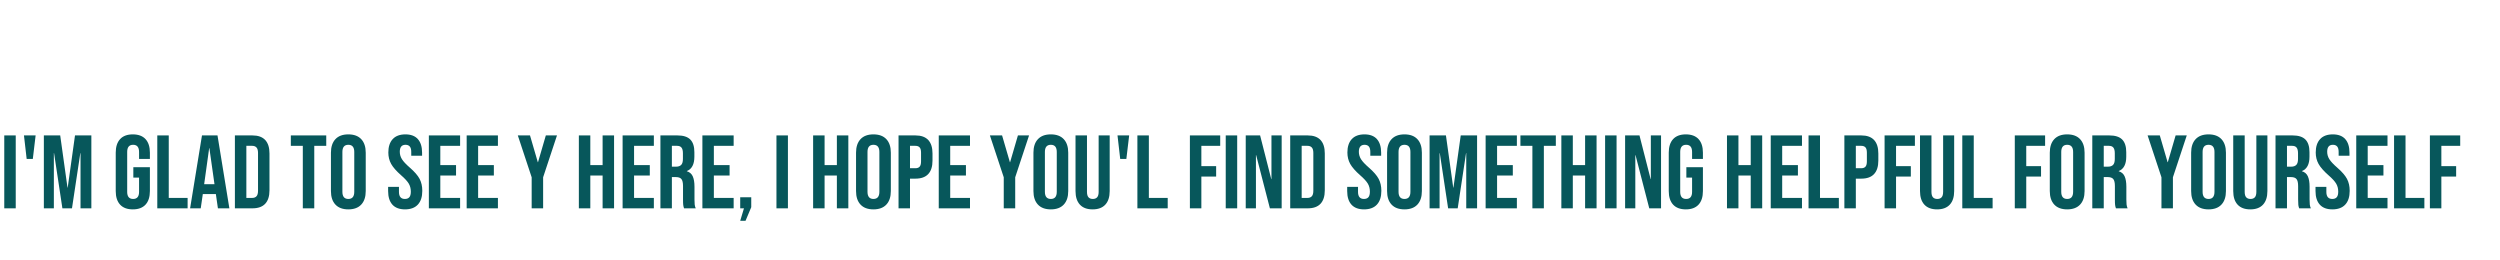 <?xml version="1.0" encoding="UTF-8"?>
<svg xmlns="http://www.w3.org/2000/svg" xmlns:xlink="http://www.w3.org/1999/xlink"
     width="480" height="50" viewBox="0 0 480 50">
<defs>
</defs>
<path d="M41 700H151V0H41Z" fill="#07575B" transform="translate(0.0,40.0) scale(0.02,-0.02)" />
<path d="M38 700H150L123 474H64Z" fill="#07575B" transform="translate(3.84,40.0) scale(0.02,-0.02)" />
<path d="M41 700H198L268 199H270L340 700H497V0H393V530H391L311 0H219L139 530H137V0H41Z" fill="#07575B" transform="translate(7.6,40.0) scale(0.02,-0.02)" />
<path d="M33 166V534Q33 619 75.0 664.5Q117 710 197 710Q277 710 319.0 664.5Q361 619 361 534V474H257V541Q257 610 200 610Q143 610 143 541V158Q143 90 200 90Q257 90 257 158V295H202V395H361V166Q361 81 319.0 35.5Q277 -10 197 -10Q117 -10 75.0 35.5Q33 81 33 166Z" fill="#07575B" transform="translate(21.56,40.0) scale(0.02,-0.02)" />
<path d="M41 700H151V100H332V0H41Z" fill="#07575B" transform="translate(29.38,40.0) scale(0.02,-0.02)" />
<path d="M126 700H275L389 0H279L259 139V137H134L114 0H12ZM246 232 197 578H195L147 232Z" fill="#07575B" transform="translate(36.26,40.0) scale(0.02,-0.02)" />
<path d="M41 700H209Q291 700 332.0 656.0Q373 612 373 527V173Q373 88 332.0 44.0Q291 0 209 0H41ZM207 100Q234 100 248.5 116.0Q263 132 263 168V532Q263 568 248.5 584.0Q234 600 207 600H151V100Z" fill="#07575B" transform="translate(44.28,40.0) scale(0.02,-0.02)" />
<path d="M127 600H12V700H352V600H237V0H127Z" fill="#07575B" transform="translate(55.6,40.0) scale(0.02,-0.02)" />
<path d="M33 166V534Q33 618 76.0 664.0Q119 710 200 710Q281 710 324.0 664.0Q367 618 367 534V166Q367 82 324.0 36.0Q281 -10 200 -10Q119 -10 76.0 36.0Q33 82 33 166ZM257 159V541Q257 610 200 610Q143 610 143 541V159Q143 90 200 90Q257 90 257 159Z" fill="#07575B" transform="translate(62.88,40.0) scale(0.02,-0.02)" />
<path d="M22 166V206H126V158Q126 90 183 90Q211 90 225.5 106.5Q240 123 240 160Q240 204 220.0 237.5Q200 271 146 318Q78 378 51.0 426.5Q24 475 24 536Q24 619 66.0 664.5Q108 710 188 710Q267 710 307.5 664.5Q348 619 348 534V505H244V541Q244 577 230.0 593.5Q216 610 189 610Q134 610 134 543Q134 505 154.5 472.0Q175 439 229 392Q298 332 324.0 283.0Q350 234 350 168Q350 82 307.5 36.0Q265 -10 184 -10Q104 -10 63.0 35.5Q22 81 22 166Z" fill="#07575B" transform="translate(74.08,40.0) scale(0.02,-0.02)" />
<path d="M41 700H341V600H151V415H302V315H151V100H341V0H41Z" fill="#07575B" transform="translate(81.52,40.0) scale(0.02,-0.02)" />
<path d="M41 700H341V600H151V415H302V315H151V100H341V0H41Z" fill="#07575B" transform="translate(88.78,40.0) scale(0.02,-0.02)" />
<path d="M142 298 9 700H126L201 443H203L278 700H385L252 298V0H142Z" fill="#07575B" transform="translate(99.24,40.0) scale(0.02,-0.02)" />
<path d="M41 700H151V415H269V700H379V0H269V315H151V0H41Z" fill="#07575B" transform="translate(110.32,40.0) scale(0.02,-0.02)" />
<path d="M41 700H341V600H151V415H302V315H151V100H341V0H41Z" fill="#07575B" transform="translate(118.72,40.0) scale(0.02,-0.02)" />
<path d="M41 700H204Q289 700 328.0 660.5Q367 621 367 539V496Q367 387 295 358V356Q335 344 351.5 307.0Q368 270 368 208V85Q368 55 370.0 36.5Q372 18 380 0H268Q262 17 260.0 32.0Q258 47 258 86V214Q258 262 242.5 281.0Q227 300 189 300H151V0H41ZM191 400Q224 400 240.5 417.0Q257 434 257 474V528Q257 566 243.5 583.0Q230 600 201 600H151V400Z" fill="#07575B" transform="translate(125.98,40.0) scale(0.02,-0.02)" />
<path d="M41 700H341V600H151V415H302V315H151V100H341V0H41Z" fill="#07575B" transform="translate(134.04,40.0) scale(0.02,-0.02)" />
<path d="M77 0H41V106H147V11L92 -120H41Z" fill="#07575B" transform="translate(141.3,40.0) scale(0.02,-0.02)" />
<path d="M41 700H151V0H41Z" fill="#07575B" transform="translate(148.26,40.0) scale(0.02,-0.02)" />
<path d="M41 700H151V415H269V700H379V0H269V315H151V0H41Z" fill="#07575B" transform="translate(155.3,40.0) scale(0.02,-0.02)" />
<path d="M33 166V534Q33 618 76.0 664.0Q119 710 200 710Q281 710 324.0 664.0Q367 618 367 534V166Q367 82 324.0 36.0Q281 -10 200 -10Q119 -10 76.0 36.0Q33 82 33 166ZM257 159V541Q257 610 200 610Q143 610 143 541V159Q143 90 200 90Q257 90 257 159Z" fill="#07575B" transform="translate(163.7,40.0) scale(0.02,-0.02)" />
<path d="M41 700H203Q285 700 326.0 656.0Q367 612 367 527V458Q367 373 326.0 329.0Q285 285 203 285H151V0H41ZM203 385Q230 385 243.5 400.0Q257 415 257 451V534Q257 570 243.5 585.0Q230 600 203 600H151V385Z" fill="#07575B" transform="translate(171.7,40.0) scale(0.02,-0.02)" />
<path d="M41 700H341V600H151V415H302V315H151V100H341V0H41Z" fill="#07575B" transform="translate(179.42,40.0) scale(0.02,-0.02)" />
<path d="M142 298 9 700H126L201 443H203L278 700H385L252 298V0H142Z" fill="#07575B" transform="translate(189.88,40.0) scale(0.02,-0.02)" />
<path d="M33 166V534Q33 618 76.0 664.0Q119 710 200 710Q281 710 324.0 664.0Q367 618 367 534V166Q367 82 324.0 36.0Q281 -10 200 -10Q119 -10 76.0 36.0Q33 82 33 166ZM257 159V541Q257 610 200 610Q143 610 143 541V159Q143 90 200 90Q257 90 257 159Z" fill="#07575B" transform="translate(197.76,40.0) scale(0.02,-0.02)" />
<path d="M37 166V700H147V158Q147 122 161.5 106.0Q176 90 203 90Q230 90 244.5 106.0Q259 122 259 158V700H365V166Q365 81 323.0 35.5Q281 -10 201 -10Q121 -10 79.0 35.5Q37 81 37 166Z" fill="#07575B" transform="translate(205.76,40.0) scale(0.02,-0.02)" />
<path d="M38 700H150L123 474H64Z" fill="#07575B" transform="translate(213.8,40.0) scale(0.02,-0.02)" />
<path d="M41 700H151V100H332V0H41Z" fill="#07575B" transform="translate(217.56,40.0) scale(0.02,-0.02)" />
<path d="M41 700H332V600H151V405H293V305H151V0H41Z" fill="#07575B" transform="translate(227.64,40.0) scale(0.02,-0.02)" />
<path d="M41 700H151V0H41Z" fill="#07575B" transform="translate(234.52,40.0) scale(0.02,-0.02)" />
<path d="M41 700H179L286 281H288V700H386V0H273L141 511H139V0H41Z" fill="#07575B" transform="translate(238.36,40.0) scale(0.02,-0.02)" />
<path d="M41 700H209Q291 700 332.0 656.0Q373 612 373 527V173Q373 88 332.0 44.0Q291 0 209 0H41ZM207 100Q234 100 248.5 116.0Q263 132 263 168V532Q263 568 248.5 584.0Q234 600 207 600H151V100Z" fill="#07575B" transform="translate(246.9,40.0) scale(0.02,-0.02)" />
<path d="M22 166V206H126V158Q126 90 183 90Q211 90 225.5 106.5Q240 123 240 160Q240 204 220.0 237.5Q200 271 146 318Q78 378 51.0 426.5Q24 475 24 536Q24 619 66.0 664.5Q108 710 188 710Q267 710 307.5 664.5Q348 619 348 534V505H244V541Q244 577 230.0 593.5Q216 610 189 610Q134 610 134 543Q134 505 154.5 472.0Q175 439 229 392Q298 332 324.0 283.0Q350 234 350 168Q350 82 307.5 36.0Q265 -10 184 -10Q104 -10 63.0 35.5Q22 81 22 166Z" fill="#07575B" transform="translate(258.22,40.0) scale(0.02,-0.02)" />
<path d="M33 166V534Q33 618 76.0 664.0Q119 710 200 710Q281 710 324.0 664.0Q367 618 367 534V166Q367 82 324.0 36.0Q281 -10 200 -10Q119 -10 76.0 36.0Q33 82 33 166ZM257 159V541Q257 610 200 610Q143 610 143 541V159Q143 90 200 90Q257 90 257 159Z" fill="#07575B" transform="translate(265.66,40.0) scale(0.02,-0.02)" />
<path d="M41 700H198L268 199H270L340 700H497V0H393V530H391L311 0H219L139 530H137V0H41Z" fill="#07575B" transform="translate(273.66,40.0) scale(0.02,-0.02)" />
<path d="M41 700H341V600H151V415H302V315H151V100H341V0H41Z" fill="#07575B" transform="translate(284.42,40.0) scale(0.02,-0.02)" />
<path d="M127 600H12V700H352V600H237V0H127Z" fill="#07575B" transform="translate(291.68,40.0) scale(0.02,-0.02)" />
<path d="M41 700H151V415H269V700H379V0H269V315H151V0H41Z" fill="#07575B" transform="translate(298.96,40.0) scale(0.02,-0.02)" />
<path d="M41 700H151V0H41Z" fill="#07575B" transform="translate(307.36,40.0) scale(0.02,-0.02)" />
<path d="M41 700H179L286 281H288V700H386V0H273L141 511H139V0H41Z" fill="#07575B" transform="translate(311.2,40.0) scale(0.02,-0.02)" />
<path d="M33 166V534Q33 619 75.0 664.5Q117 710 197 710Q277 710 319.0 664.5Q361 619 361 534V474H257V541Q257 610 200 610Q143 610 143 541V158Q143 90 200 90Q257 90 257 158V295H202V395H361V166Q361 81 319.0 35.5Q277 -10 197 -10Q117 -10 75.0 35.5Q33 81 33 166Z" fill="#07575B" transform="translate(319.74,40.0) scale(0.02,-0.02)" />
<path d="M41 700H151V415H269V700H379V0H269V315H151V0H41Z" fill="#07575B" transform="translate(330.76,40.0) scale(0.02,-0.02)" />
<path d="M41 700H341V600H151V415H302V315H151V100H341V0H41Z" fill="#07575B" transform="translate(339.16,40.0) scale(0.02,-0.02)" />
<path d="M41 700H151V100H332V0H41Z" fill="#07575B" transform="translate(346.42,40.0) scale(0.02,-0.02)" />
<path d="M41 700H203Q285 700 326.0 656.0Q367 612 367 527V458Q367 373 326.0 329.0Q285 285 203 285H151V0H41ZM203 385Q230 385 243.5 400.0Q257 415 257 451V534Q257 570 243.5 585.0Q230 600 203 600H151V385Z" fill="#07575B" transform="translate(353.3,40.0) scale(0.02,-0.02)" />
<path d="M41 700H332V600H151V405H293V305H151V0H41Z" fill="#07575B" transform="translate(361.02,40.0) scale(0.02,-0.02)" />
<path d="M37 166V700H147V158Q147 122 161.5 106.0Q176 90 203 90Q230 90 244.5 106.0Q259 122 259 158V700H365V166Q365 81 323.0 35.5Q281 -10 201 -10Q121 -10 79.0 35.5Q37 81 37 166Z" fill="#07575B" transform="translate(367.9,40.0) scale(0.02,-0.02)" />
<path d="M41 700H151V100H332V0H41Z" fill="#07575B" transform="translate(375.94,40.0) scale(0.02,-0.02)" />
<path d="M41 700H332V600H151V405H293V305H151V0H41Z" fill="#07575B" transform="translate(386.02,40.0) scale(0.02,-0.02)" />
<path d="M33 166V534Q33 618 76.0 664.0Q119 710 200 710Q281 710 324.0 664.0Q367 618 367 534V166Q367 82 324.0 36.0Q281 -10 200 -10Q119 -10 76.0 36.0Q33 82 33 166ZM257 159V541Q257 610 200 610Q143 610 143 541V159Q143 90 200 90Q257 90 257 159Z" fill="#07575B" transform="translate(392.9,40.0) scale(0.02,-0.02)" />
<path d="M41 700H204Q289 700 328.0 660.5Q367 621 367 539V496Q367 387 295 358V356Q335 344 351.5 307.0Q368 270 368 208V85Q368 55 370.0 36.5Q372 18 380 0H268Q262 17 260.0 32.0Q258 47 258 86V214Q258 262 242.5 281.0Q227 300 189 300H151V0H41ZM191 400Q224 400 240.5 417.0Q257 434 257 474V528Q257 566 243.5 583.0Q230 600 201 600H151V400Z" fill="#07575B" transform="translate(400.9,40.0) scale(0.02,-0.02)" />
<path d="M142 298 9 700H126L201 443H203L278 700H385L252 298V0H142Z" fill="#07575B" transform="translate(412.16,40.0) scale(0.02,-0.02)" />
<path d="M33 166V534Q33 618 76.0 664.0Q119 710 200 710Q281 710 324.0 664.0Q367 618 367 534V166Q367 82 324.0 36.0Q281 -10 200 -10Q119 -10 76.0 36.0Q33 82 33 166ZM257 159V541Q257 610 200 610Q143 610 143 541V159Q143 90 200 90Q257 90 257 159Z" fill="#07575B" transform="translate(420.04,40.0) scale(0.02,-0.02)" />
<path d="M37 166V700H147V158Q147 122 161.5 106.0Q176 90 203 90Q230 90 244.5 106.0Q259 122 259 158V700H365V166Q365 81 323.0 35.5Q281 -10 201 -10Q121 -10 79.0 35.5Q37 81 37 166Z" fill="#07575B" transform="translate(428.04,40.0) scale(0.02,-0.02)" />
<path d="M41 700H204Q289 700 328.0 660.5Q367 621 367 539V496Q367 387 295 358V356Q335 344 351.5 307.0Q368 270 368 208V85Q368 55 370.0 36.5Q372 18 380 0H268Q262 17 260.0 32.0Q258 47 258 86V214Q258 262 242.5 281.0Q227 300 189 300H151V0H41ZM191 400Q224 400 240.5 417.0Q257 434 257 474V528Q257 566 243.5 583.0Q230 600 201 600H151V400Z" fill="#07575B" transform="translate(436.08,40.0) scale(0.02,-0.02)" />
<path d="M22 166V206H126V158Q126 90 183 90Q211 90 225.5 106.5Q240 123 240 160Q240 204 220.0 237.5Q200 271 146 318Q78 378 51.0 426.5Q24 475 24 536Q24 619 66.0 664.5Q108 710 188 710Q267 710 307.5 664.5Q348 619 348 534V505H244V541Q244 577 230.0 593.5Q216 610 189 610Q134 610 134 543Q134 505 154.5 472.0Q175 439 229 392Q298 332 324.0 283.0Q350 234 350 168Q350 82 307.5 36.0Q265 -10 184 -10Q104 -10 63.0 35.5Q22 81 22 166Z" fill="#07575B" transform="translate(444.14,40.0) scale(0.02,-0.02)" />
<path d="M41 700H341V600H151V415H302V315H151V100H341V0H41Z" fill="#07575B" transform="translate(451.58,40.0) scale(0.02,-0.02)" />
<path d="M41 700H151V100H332V0H41Z" fill="#07575B" transform="translate(458.84,40.0) scale(0.02,-0.02)" />
<path d="M41 700H332V600H151V405H293V305H151V0H41Z" fill="#07575B" transform="translate(465.72,40.0) scale(0.02,-0.02)" />
</svg>
